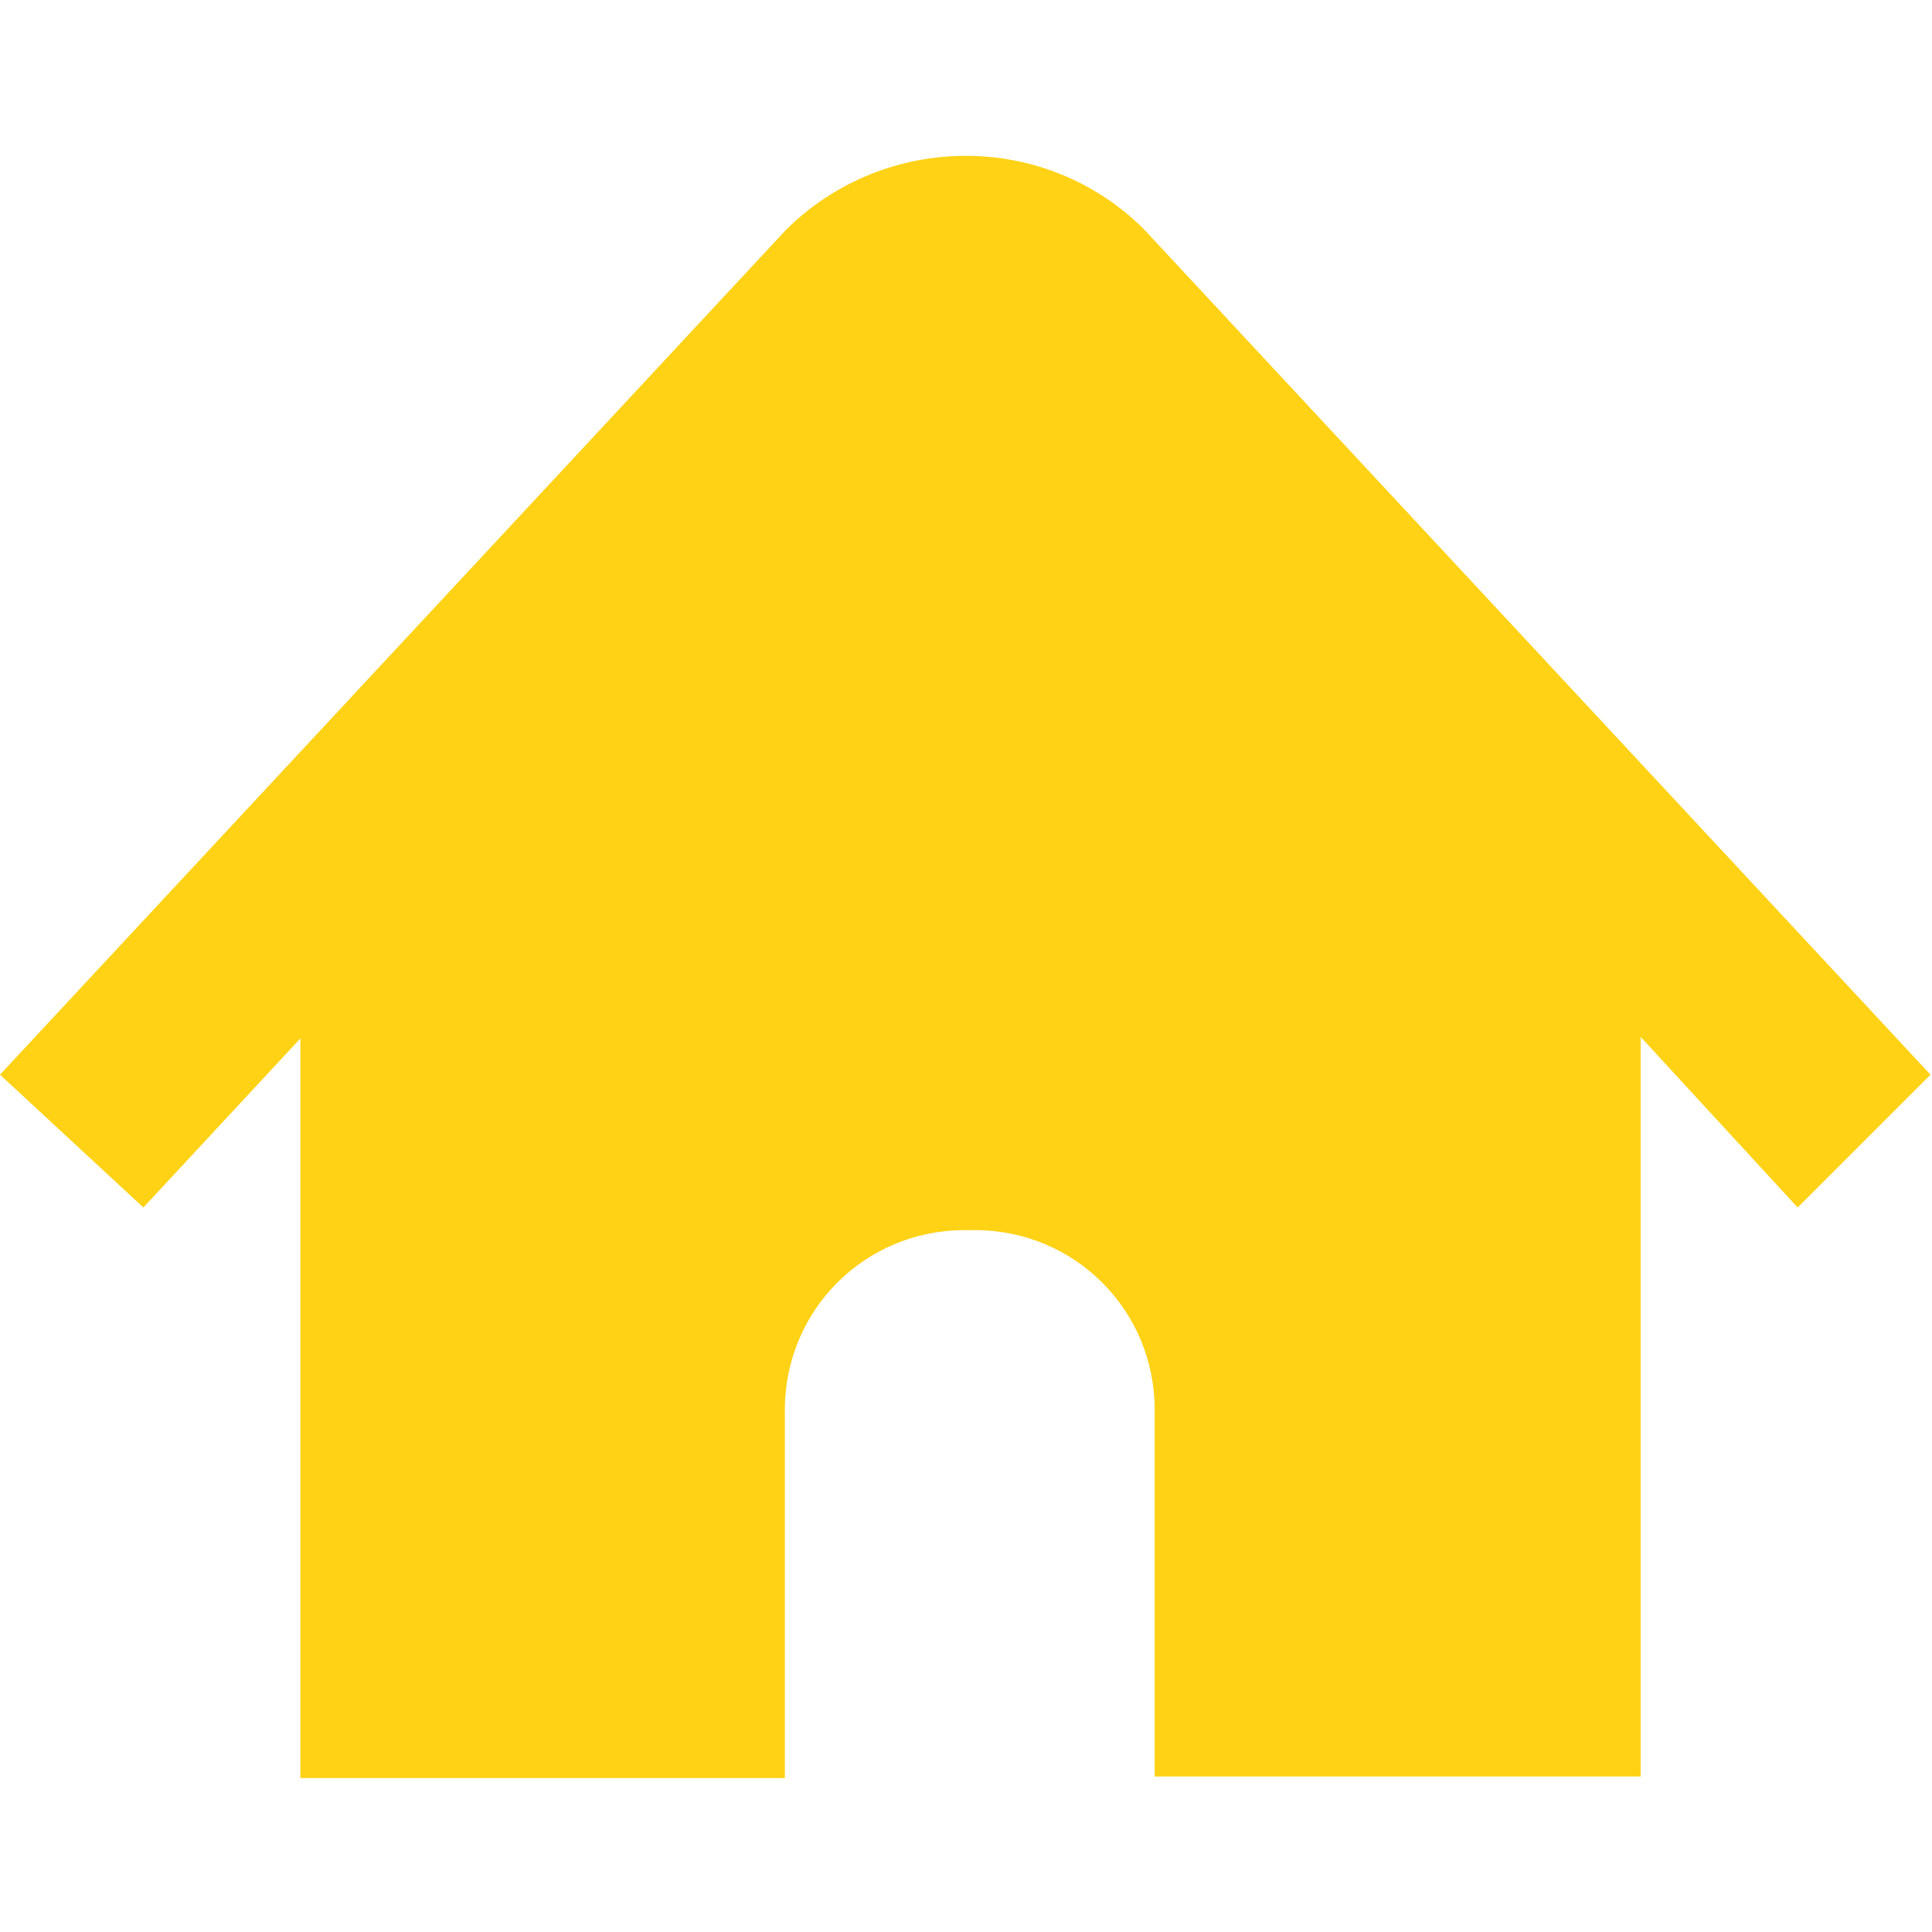 <?xml version="1.0" encoding="utf-8"?>
<!-- Generator: Adobe Illustrator 26.3.1, SVG Export Plug-In . SVG Version: 6.00 Build 0)  -->
<svg version="1.0" id="Layer_2_00000083068162022872473440000004774744999515058354_"
	 xmlns="http://www.w3.org/2000/svg" xmlns:xlink="http://www.w3.org/1999/xlink" x="0px" y="0px" viewBox="0 0 128 128"
	 style="enable-background:new 0 0 128 128;" xml:space="preserve">
<style type="text/css">
	.st0{fill:#FFD215;}
</style>
<path class="st0" d="M127.9,71.2l-52.1-56c-6.5-6.5-17.1-6.5-23.7,0l0,0L0,71.2L9.5,80l10.4-11.2v49H52V93.4
	c0-6.6,5.3-11.9,11.9-11.9c0,0,0,0,0.1,0h0.6c6.6,0,11.9,5.3,11.9,11.9l0,0v24.3h32.2v-49L119.1,80L127.9,71.2z"/>
</svg>
